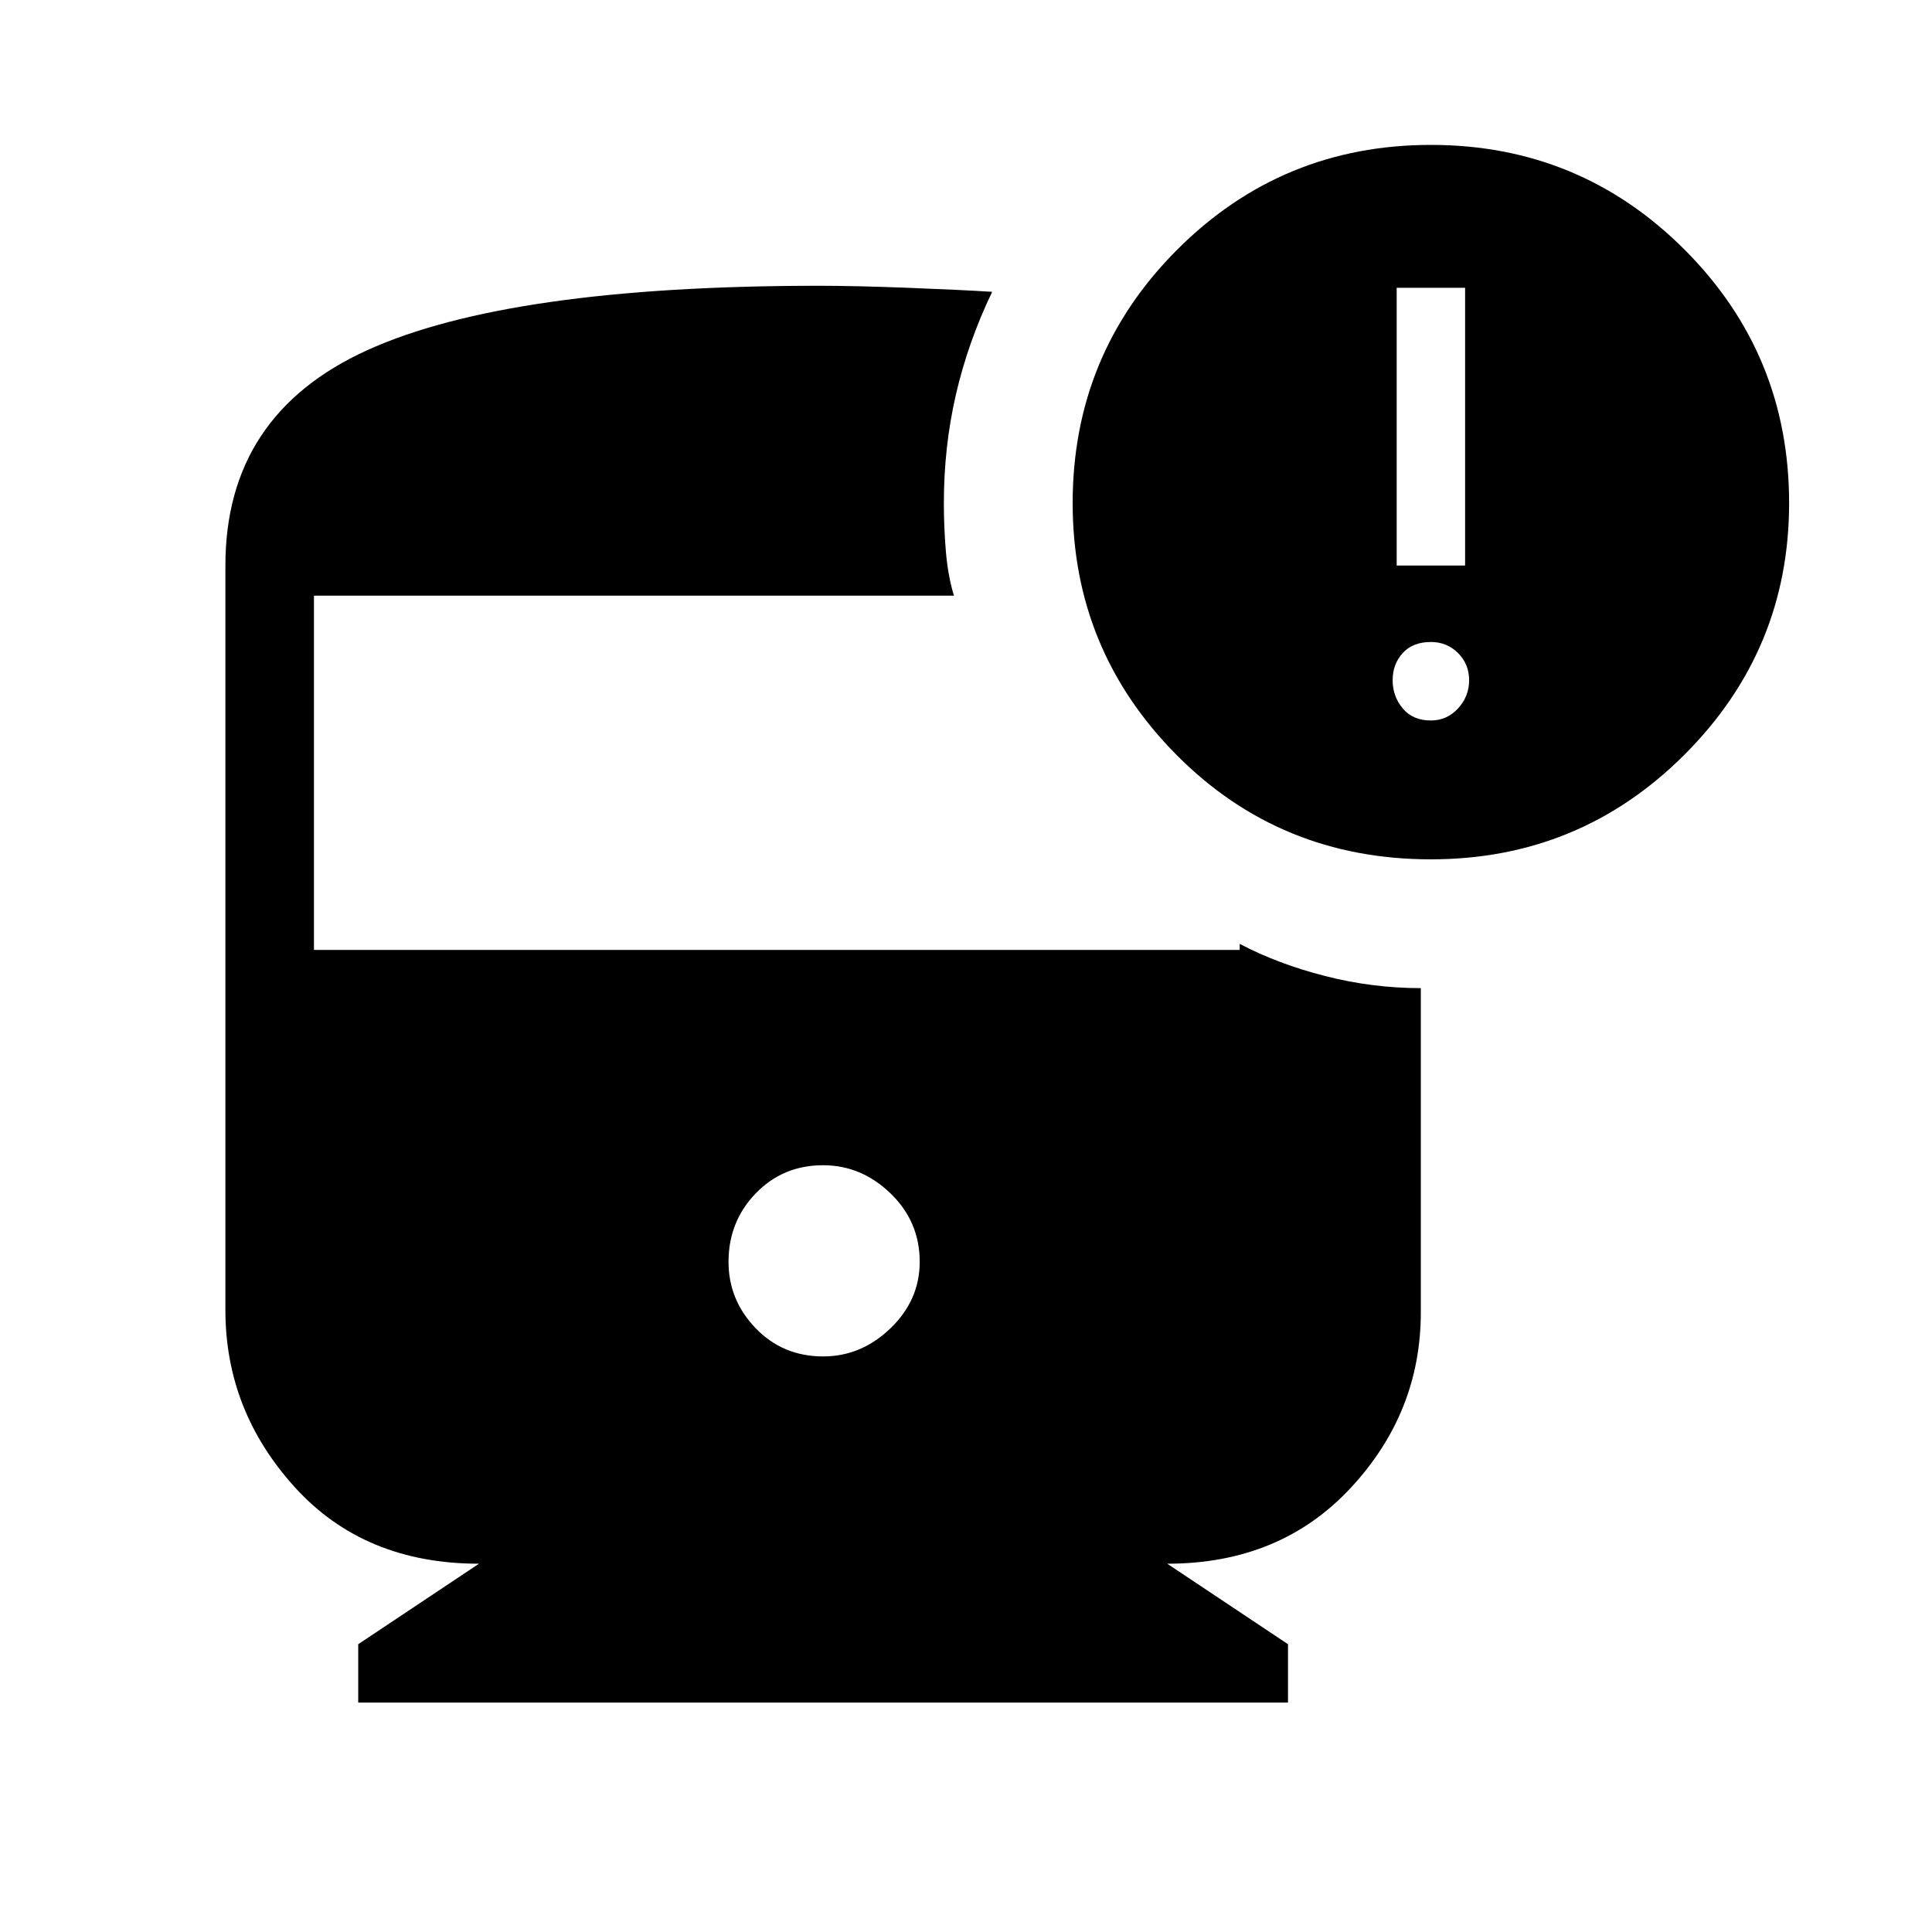 <svg xmlns="http://www.w3.org/2000/svg" height="48" width="48"><path d="M35.55 21.35Q31.8 21.35 29.225 18.75Q26.65 16.15 26.65 12.5Q26.65 8.8 29.25 6.2Q31.85 3.6 35.55 3.6Q39.25 3.6 41.85 6.2Q44.45 8.8 44.45 12.5Q44.45 16.15 41.85 18.75Q39.25 21.35 35.55 21.35ZM34.7 14.05H36.4V7.15H34.7ZM35.55 17.9Q35.95 17.9 36.225 17.6Q36.5 17.3 36.5 16.9Q36.5 16.5 36.225 16.225Q35.95 15.95 35.55 15.95Q35.1 15.95 34.85 16.225Q34.6 16.5 34.6 16.9Q34.6 17.3 34.85 17.6Q35.1 17.9 35.55 17.9ZM20.45 33.7Q21.4 33.7 22.125 33Q22.85 32.3 22.85 31.35Q22.85 30.35 22.125 29.65Q21.4 28.95 20.45 28.95Q19.45 28.95 18.775 29.65Q18.1 30.35 18.1 31.35Q18.1 32.3 18.775 33Q19.45 33.7 20.45 33.7ZM8.9 42.3V40.85L11.9 38.85Q9.05 38.85 7.325 36.95Q5.6 35.05 5.6 32.55V14.05Q5.6 10.3 9.125 8.7Q12.65 7.1 20.35 7.1Q21.25 7.1 22.55 7.15Q23.85 7.2 24.65 7.25Q24.05 8.5 23.75 9.8Q23.45 11.1 23.45 12.5Q23.45 13.1 23.5 13.7Q23.55 14.3 23.7 14.8H7.8V23.6H30.8V23.45Q31.75 23.95 32.925 24.25Q34.1 24.55 35.3 24.55V32.6Q35.3 35.1 33.55 36.975Q31.8 38.85 29 38.85L32 40.85V42.3Z"/></svg>
